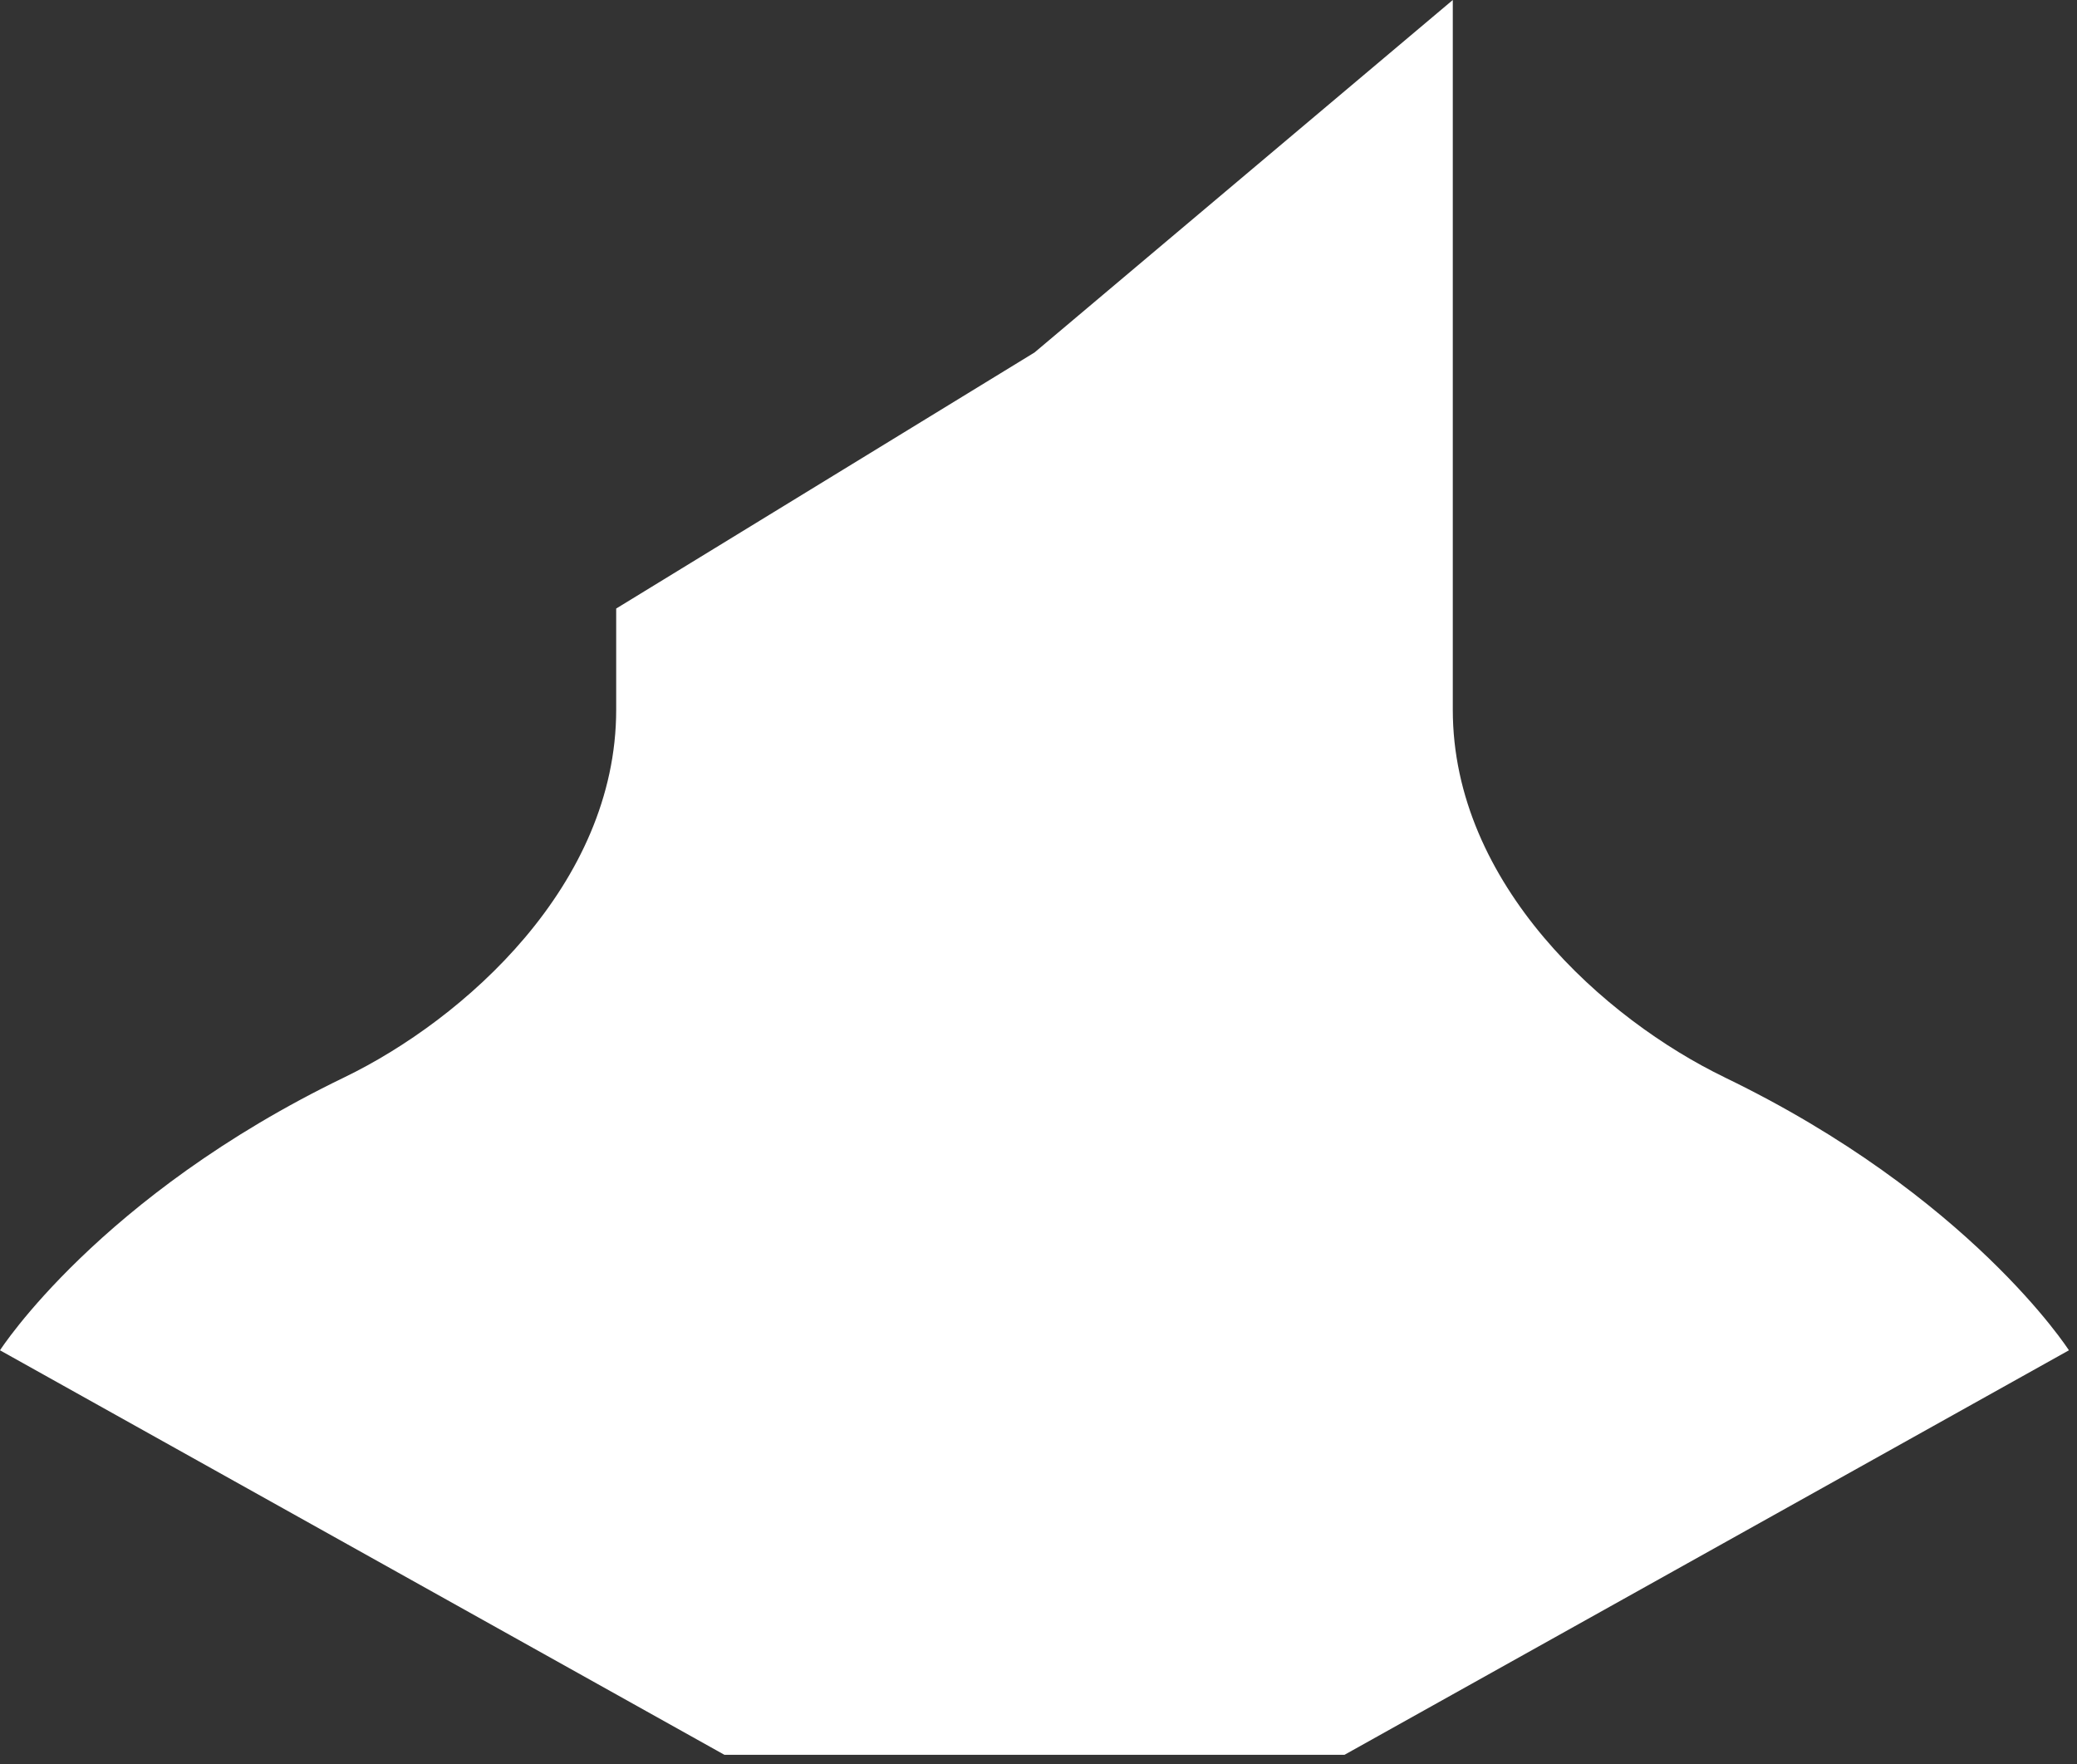 <svg preserveAspectRatio="none" width="100%" height="100%" overflow="visible" style="display: block;" viewBox="0 0 73 62" fill="none" xmlns="http://www.w3.org/2000/svg">
<rect x="0" y="0" width="73" height="62" fill="#333333" stroke="none"/>
<path id="Vector" d="M60.617 37.861C56.415 35.831 51.061 31.087 51.061 24.942V0L36.359 12.388L21.657 21.386V24.942C21.657 31.087 16.303 35.831 12.101 37.861C3.482 42.023 0 47.453 0 47.453L25.462 61.669H47.254L72.716 47.453C72.716 47.453 69.234 42.023 60.614 37.861H60.617Z" fill="white"/>
</svg>
